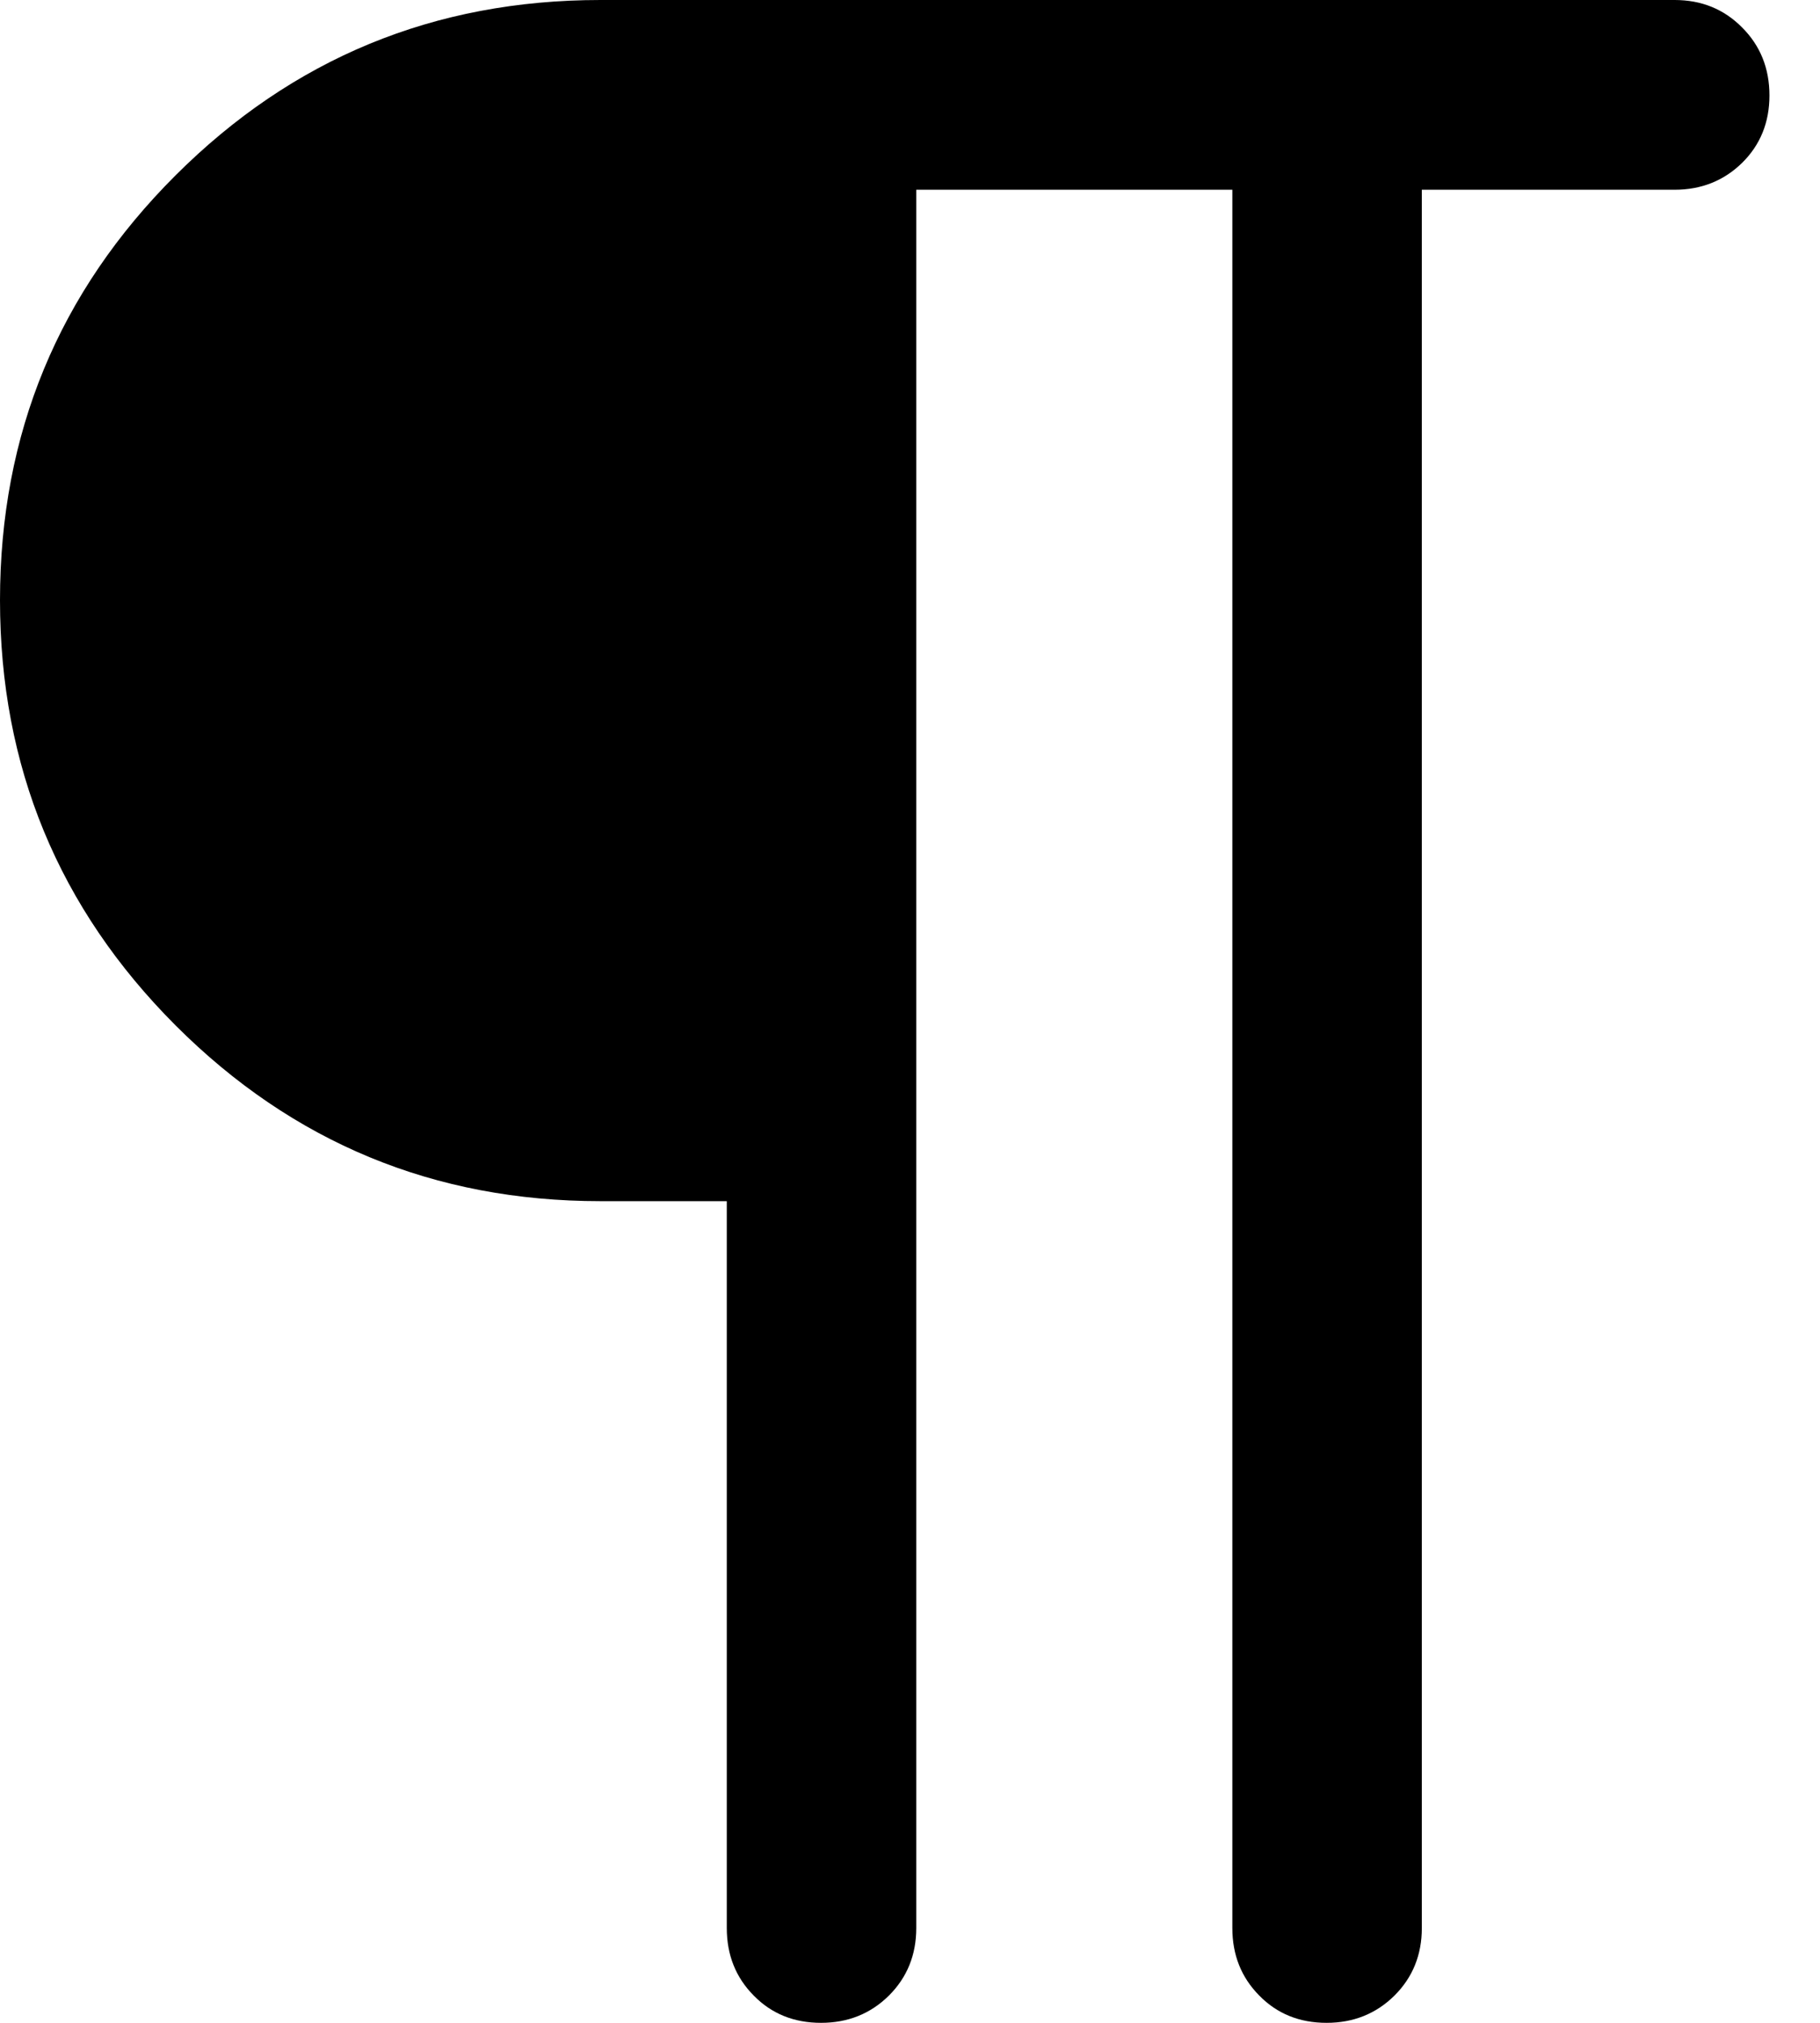 <svg xmlns="http://www.w3.org/2000/svg" width="9" height="10" fill="none" viewBox="0 0 9 10"><path fill="#000" d="M4.06 10C3.926 10 3.815 9.955 3.727 9.865C3.638 9.775 3.594 9.664 3.594 9.531V5.938H2.969C2.147 5.938 1.447 5.648 0.868 5.069C0.289 4.489 0 3.789 0 2.967C0 2.145 0.289 1.445 0.868 0.867C1.447 0.289 2.147 0 2.969 0H8.281C8.414 0 8.525 0.045 8.615 0.136C8.705 0.226 8.75 0.338 8.75 0.472C8.75 0.605 8.705 0.716 8.615 0.805C8.525 0.893 8.414 0.938 8.281 0.938H7.031V9.531C7.031 9.664 6.986 9.775 6.896 9.865C6.805 9.955 6.693 10 6.56 10C6.426 10 6.315 9.955 6.227 9.865C6.138 9.775 6.094 9.664 6.094 9.531V0.938H4.531V9.531C4.531 9.664 4.486 9.775 4.396 9.865C4.305 9.955 4.193 10 4.06 10Z"/></svg>